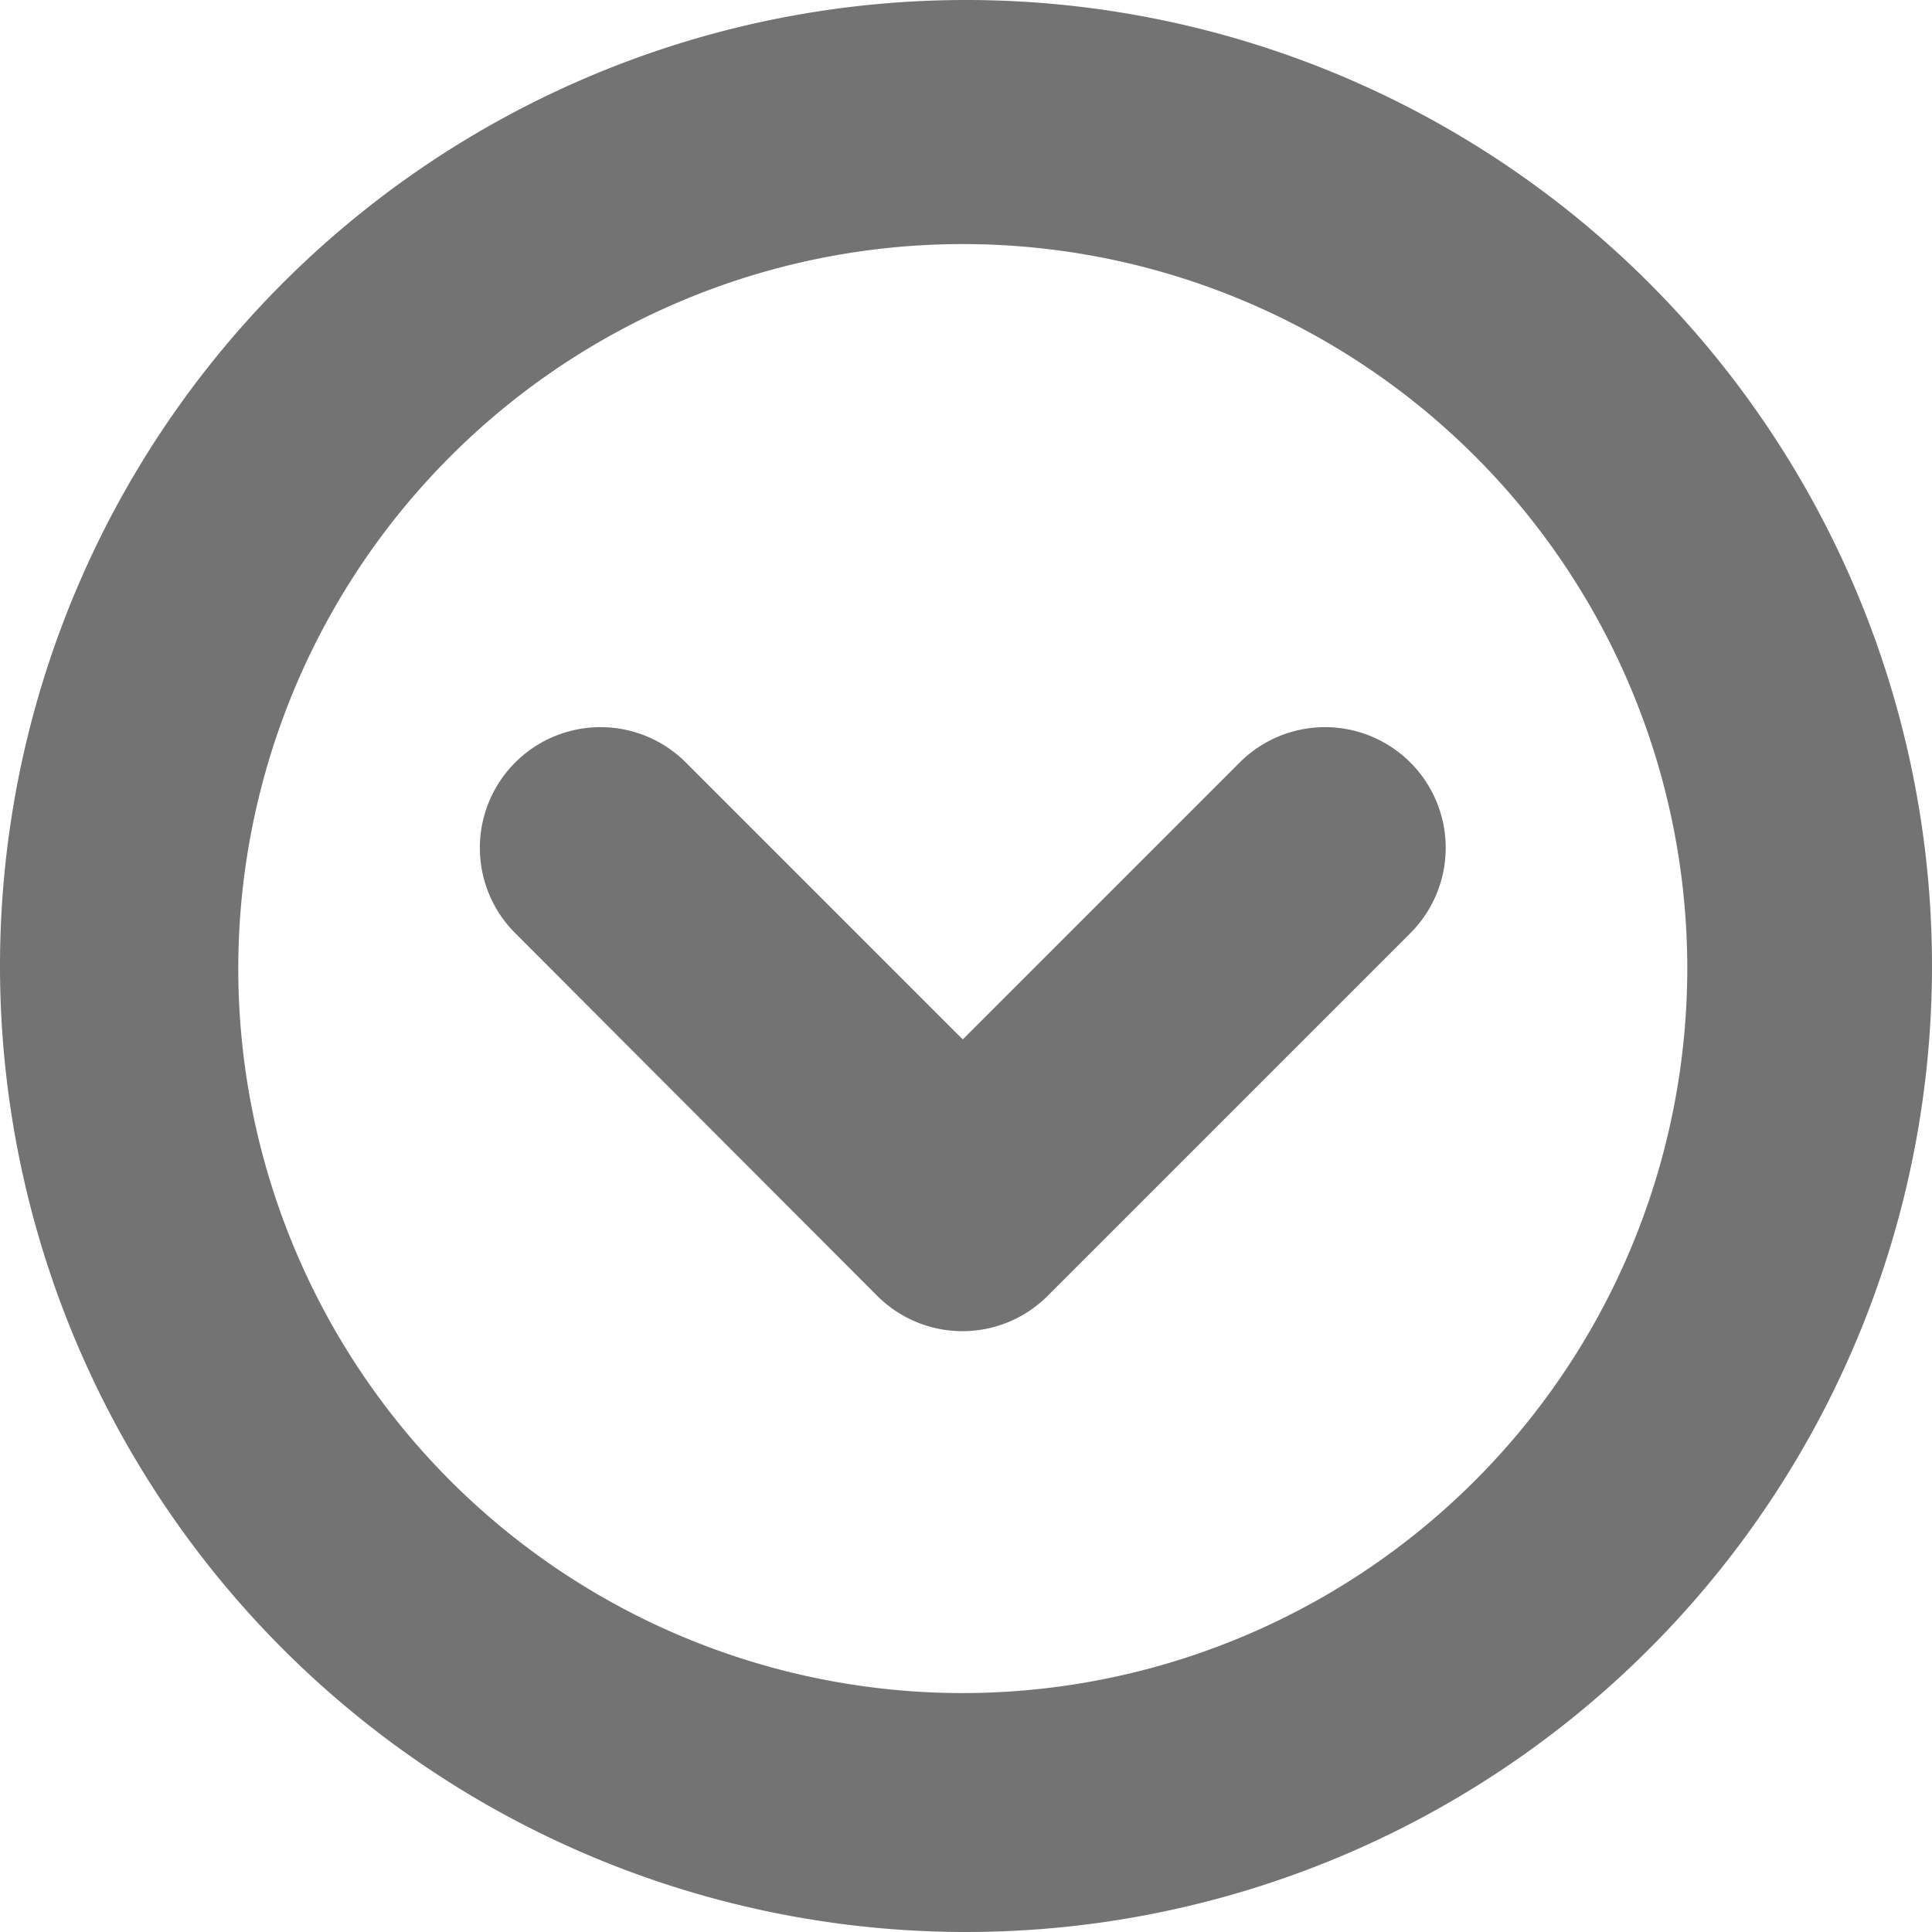 <svg xmlns="http://www.w3.org/2000/svg" viewBox="0 0 30 30"><defs><style>.cls-1{fill:#737373;}</style></defs><title>NextTrips</title><g id="LastLeg"><g id="Arrow_Right" data-name="Arrow Right"><path id="path-1" class="cls-1" d="M0,15A15,15,0,1,1,15,30,15,15,0,0,1,0,15ZM26.2,15A11.25,11.25,0,1,0,15,26.29,11.26,11.26,0,0,0,26.2,15ZM8,14.49a1.87,1.87,0,0,1,2.65-2.65l4.3,4.3,4.3-4.3a1.87,1.87,0,1,1,2.65,2.65l-5.63,5.63a1.87,1.87,0,0,1-2.65,0Z"/></g></g></svg>